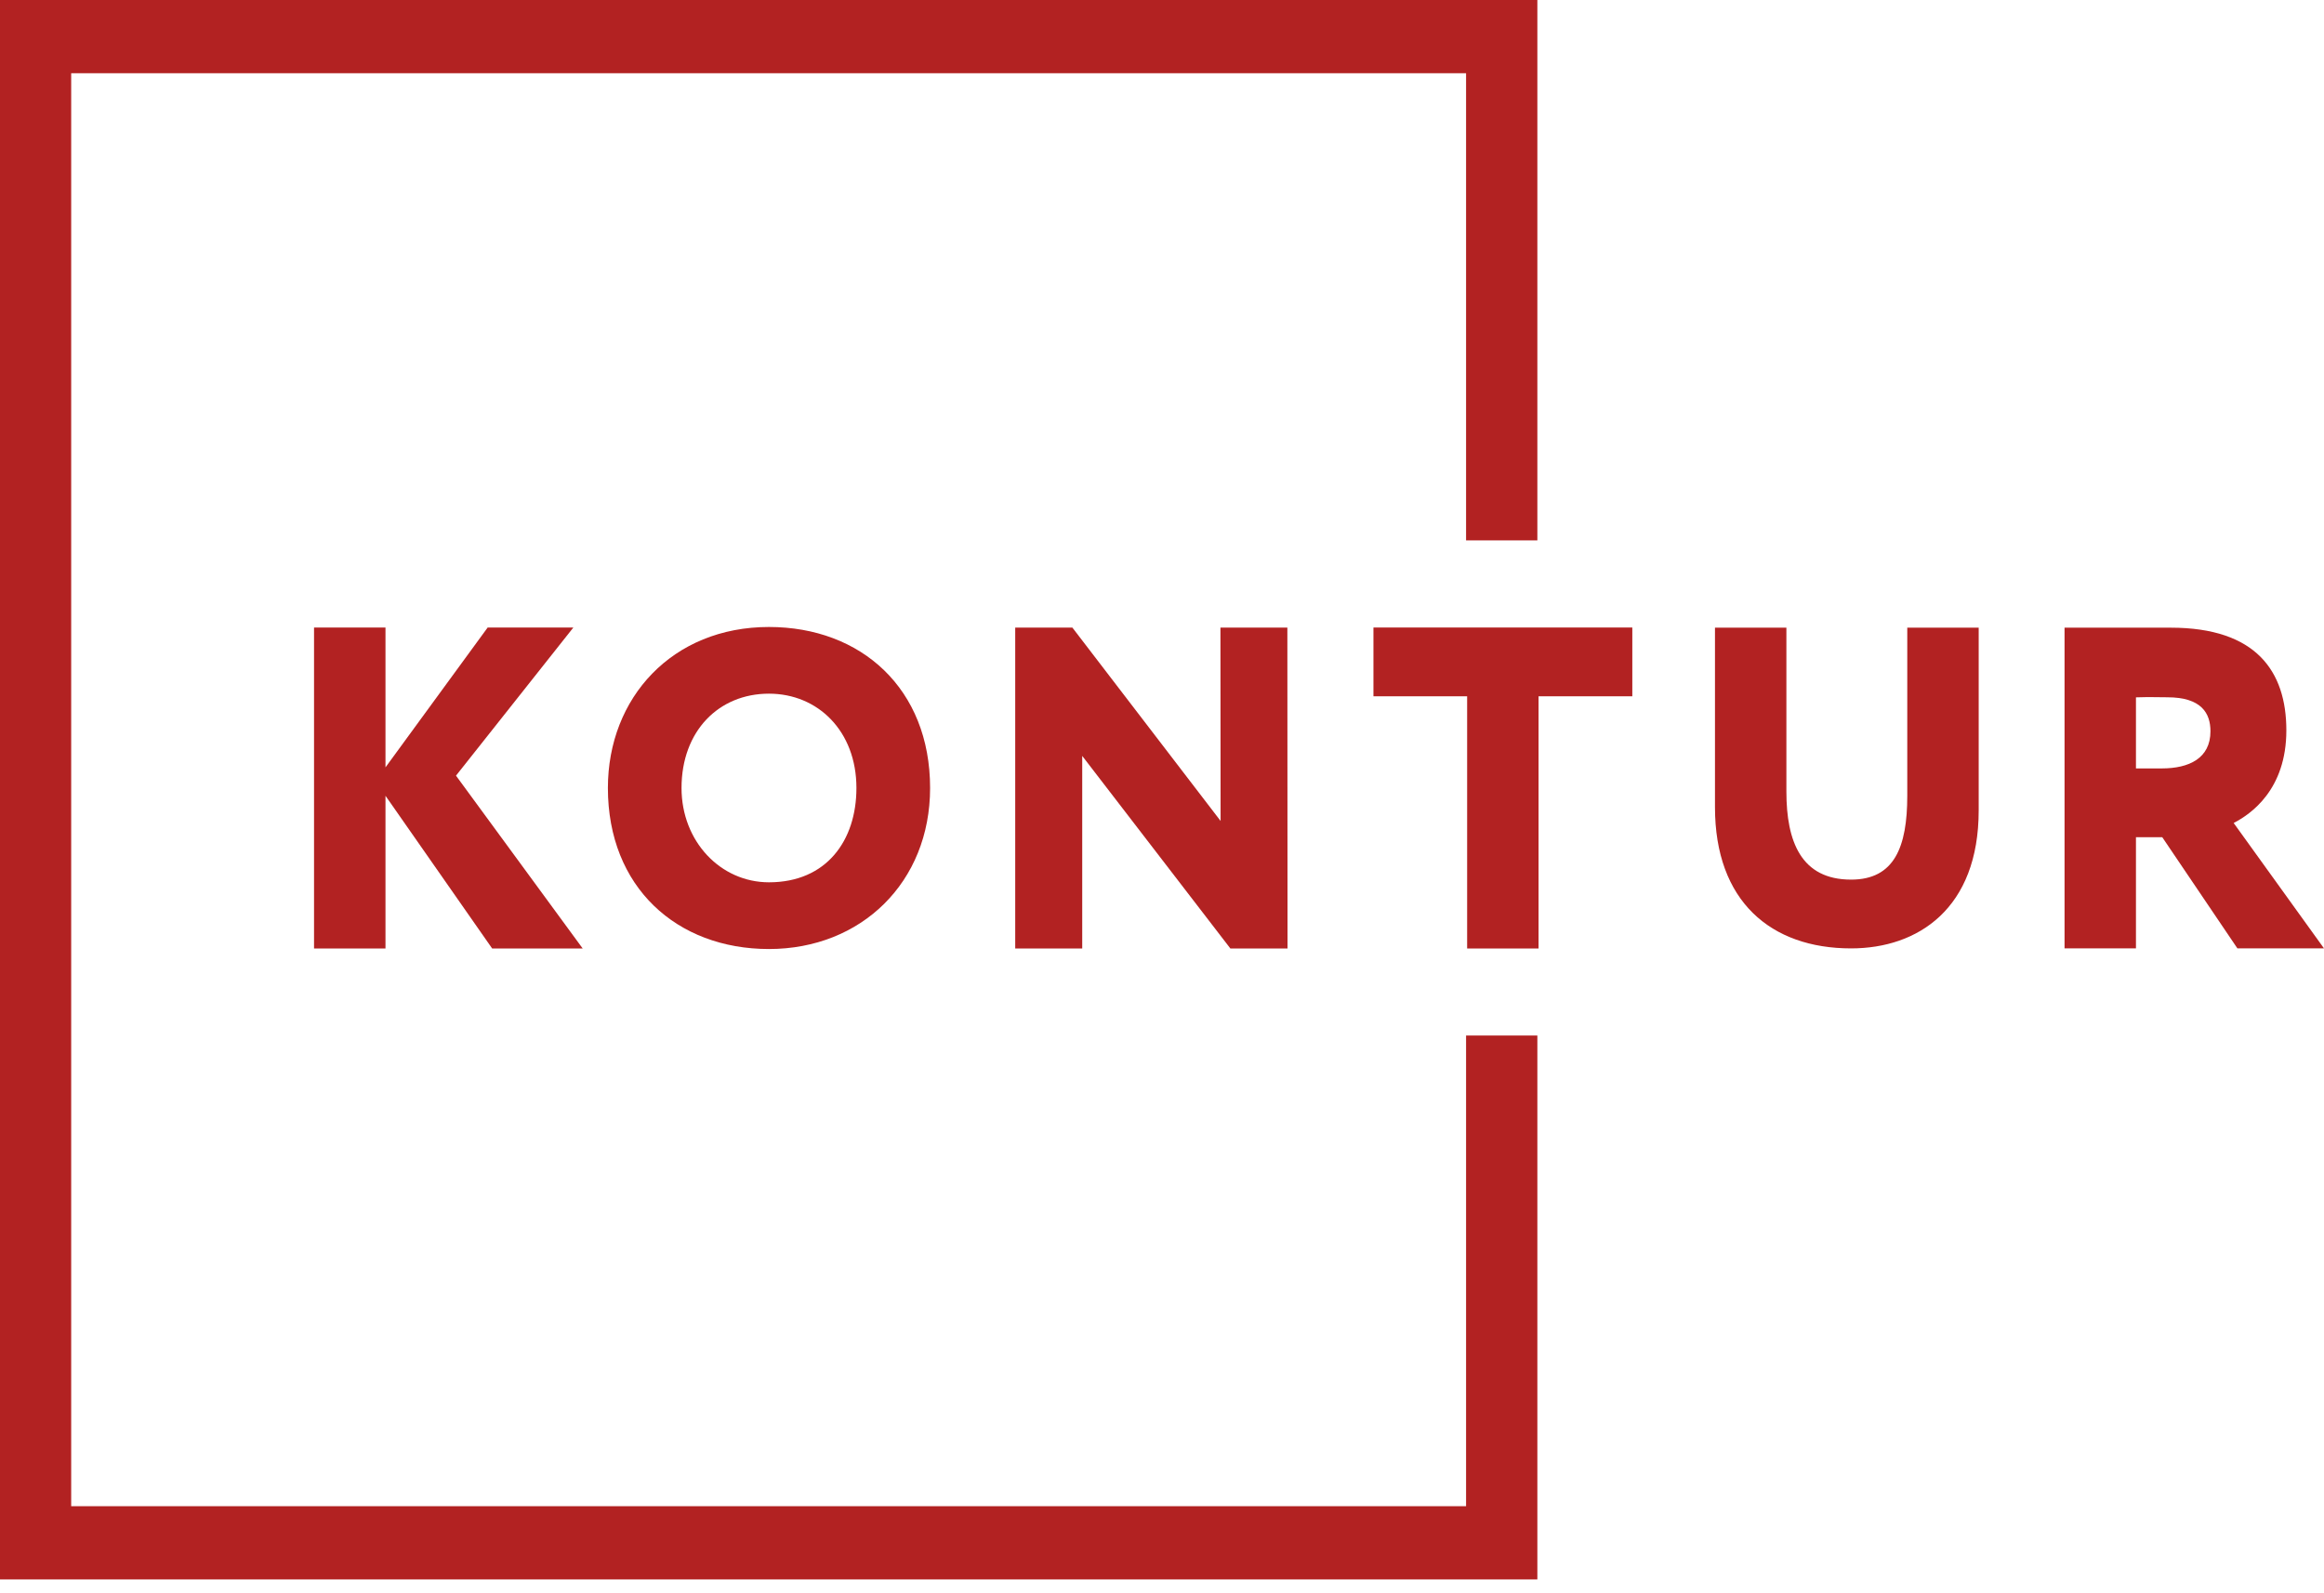 <svg width="70" height="48" viewBox="0 0 70 48" fill="none" xmlns="http://www.w3.org/2000/svg">
<path d="M46.306 47.583H0V0H46.306V16.28H44.159V2.206H2.144V45.377H44.159V31.197H46.306V47.583Z" fill="#B22222"/>
<path d="M9.459 18.905H11.611V23.118L14.689 18.905H17.27L13.735 23.368L17.551 28.575H14.824L11.611 23.974V28.575H9.459V18.905Z" fill="#B22222"/>
<path d="M23.161 26.581C24.896 26.581 25.796 25.321 25.796 23.74C25.796 22.024 24.635 20.898 23.161 20.898C21.649 20.898 20.528 22.024 20.528 23.74C20.528 25.347 21.701 26.581 23.161 26.581ZM23.161 18.889C25.94 18.889 28.015 20.75 28.015 23.74C28.015 26.581 25.94 28.591 23.161 28.591C20.384 28.591 18.31 26.727 18.31 23.74C18.31 21.018 20.254 18.889 23.161 18.889Z" fill="#B22222"/>
<path d="M37.059 28.574L32.597 22.773V28.574H30.579V18.907H32.3L36.765 24.733L36.76 18.907H38.776L38.781 28.574H37.059Z" fill="#B22222"/>
<path d="M41.369 18.905H49.166V20.977H46.342V28.575H44.191V20.977H41.369V18.905Z" fill="#B22222"/>
<path d="M59.599 24.415C59.599 27.37 57.772 28.572 55.756 28.572C53.337 28.572 51.656 27.15 51.656 24.318V18.91H53.807V23.848C53.807 25.354 54.251 26.5 55.756 26.5C57.059 26.5 57.448 25.52 57.448 23.973V18.91H59.599V24.415Z" fill="#B22222"/>
<path d="M64.336 21.009V23.15H65.115C65.936 23.15 66.58 22.845 66.58 22.031C66.58 21.492 66.314 21.007 65.279 21.007C64.955 21.007 64.779 20.995 64.336 21.009ZM62.185 28.572V18.91C62.709 18.91 65.115 18.91 65.385 18.91C67.952 18.91 68.866 20.221 68.866 22.003C68.866 23.797 67.79 24.53 67.279 24.794L70 28.572H67.392L65.128 25.222H64.336V28.572H62.185Z" fill="#B22222"/>
</svg>
